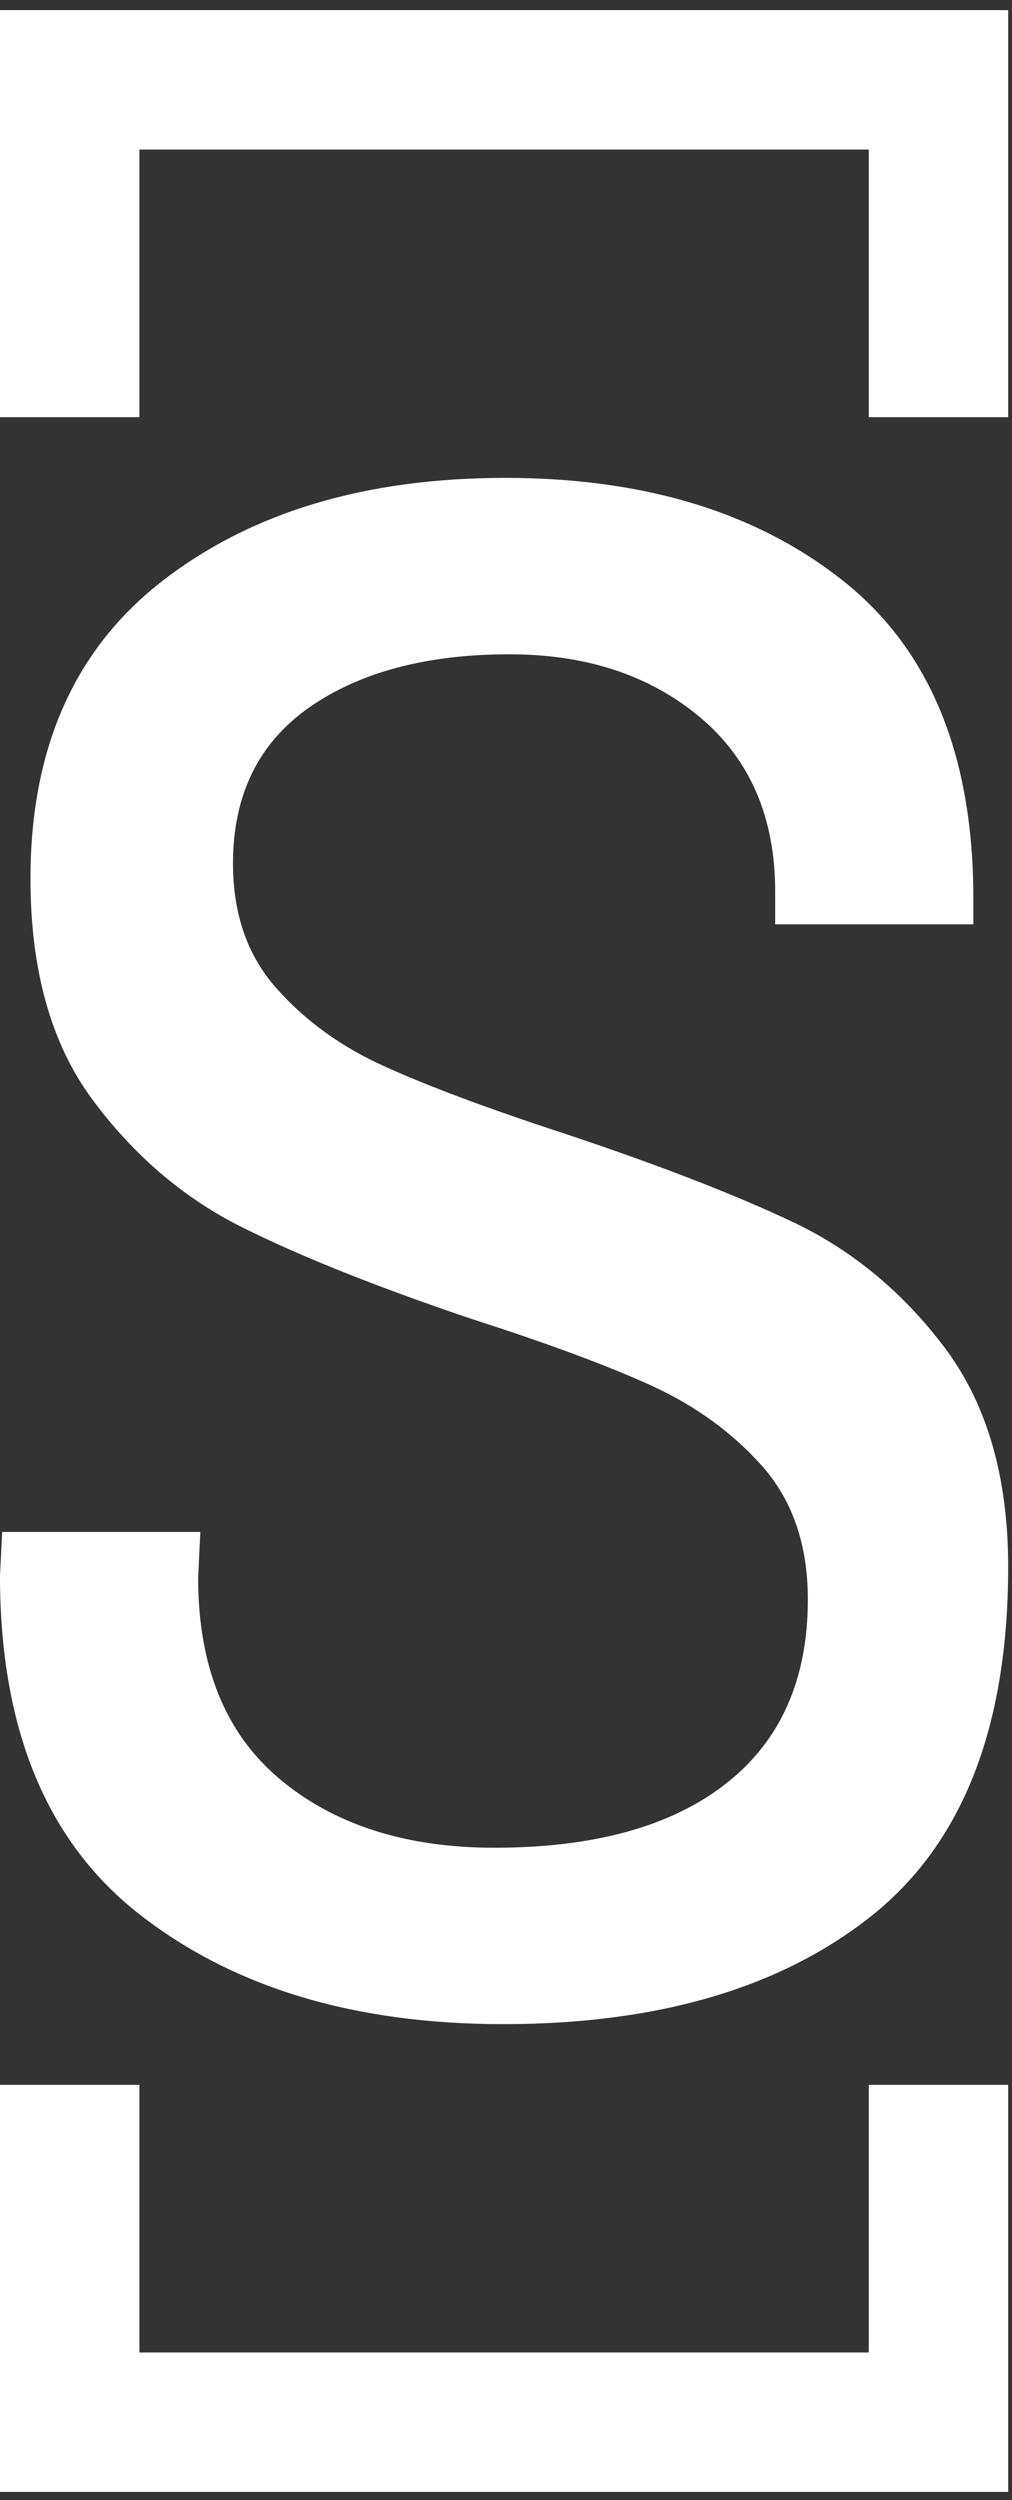 <svg xmlns="http://www.w3.org/2000/svg" version="1.1" xmlns:xlink="http://www.w3.org/1999/xlink" xmlns:svgjs="http://svgjs.dev/svgjs" width="2000" height="4940" viewBox="0 0 2000 4940"><rect x="0" y="0" width="2000" height="4940" fill="#333333" stroke="none"/><g transform="matrix(1,0,0,1,-3.77,2)"><svg viewBox="0 0 100 247" data-background-color="#fefbf6" preserveAspectRatio="xMidYMid meet" height="4940" width="2000" xmlns="http://www.w3.org/2000/svg" xmlns:xlink="http://www.w3.org/1999/xlink"><g id="tight-bounds" transform="matrix(1,0,0,1,0.188,-0.1)"><svg viewBox="0 0 99.623 247.2" height="247.2" width="99.623"><g><svg></svg></g><g><svg viewBox="0 0 99.623 247.2" height="247.2" width="99.623"><g transform="matrix(1,0,0,1,0,47.215)"><svg viewBox="0 0 99.623 152.77" height="152.77" width="99.623"><g><svg viewBox="0 0 99.623 152.77" height="152.77" width="99.623"><g><svg viewBox="0 0 99.623 152.77" height="152.77" width="99.623"><g><svg viewBox="0 0 99.623 152.77" height="152.77" width="99.623"><g id="textblocktransform"><svg viewBox="0 0 99.623 152.77" height="152.77" width="99.623" id="textblock"><g><svg viewBox="0 0 99.623 152.77" height="152.77" width="99.623"><g transform="matrix(1,0,0,1,0,0)"><svg width="99.623" viewBox="2.05 -34.9 23.15 35.5" height="152.77" data-palette-color="#29231d"><path d="M13.6 0.6Q8.5 0.6 5.28-1.9 2.05-4.4 2.05-9.7L2.05-9.7 2.1-10.7 6.65-10.7 6.6-9.65Q6.6-6.6 8.47-5.03 10.35-3.45 13.4-3.45L13.4-3.45Q16.85-3.45 18.73-4.93 20.6-6.4 20.6-9.15L20.6-9.15Q20.6-11 19.58-12.18 18.55-13.35 17.03-14.05 15.5-14.75 12.85-15.6L12.85-15.6Q9.6-16.7 7.6-17.7 5.6-18.7 4.17-20.63 2.75-22.55 2.75-25.7L2.75-25.7Q2.75-30.2 5.8-32.55 8.85-34.9 13.65-34.9L13.65-34.9Q18.45-34.9 21.43-32.52 24.4-30.15 24.4-25.25L24.4-25.25 24.4-24.65 19.85-24.65 19.85-25.4Q19.85-27.95 18.13-29.4 16.4-30.85 13.75-30.85L13.75-30.85Q10.9-30.85 9.15-29.63 7.4-28.4 7.4-26.05L7.4-26.05Q7.4-24.3 8.4-23.18 9.4-22.05 10.9-21.38 12.4-20.7 15-19.85L15-19.85Q18.3-18.75 20.33-17.78 22.35-16.8 23.78-14.88 25.2-12.95 25.2-9.9L25.2-9.9Q25.2-4.4 22.08-1.9 18.95 0.6 13.6 0.6L13.6 0.6Z" opacity="1" transform="matrix(1,0,0,1,0,0)" fill="#ffffff" class="wordmark-text-0" data-fill-palette-color="primary" id="text-0"></path></svg></g></svg></g></svg></g></svg></g><g></g></svg></g></svg></g></svg></g><path d="M0 41.215L0 1 99.623 1 99.623 41.215 85.846 41.215 85.846 14.777 13.777 14.777 13.777 41.215 0 41.215M0 205.985L0 246.2 99.623 246.2 99.623 205.985 85.846 205.985 85.846 232.423 13.777 232.423 13.777 205.985 0 205.985" fill="#ffffff" stroke="transparent" data-fill-palette-color="tertiary"></path></svg></g><defs></defs></svg><rect width="99.623" height="247.2" fill="none" stroke="none" visibility="hidden"></rect></g></svg></g></svg>